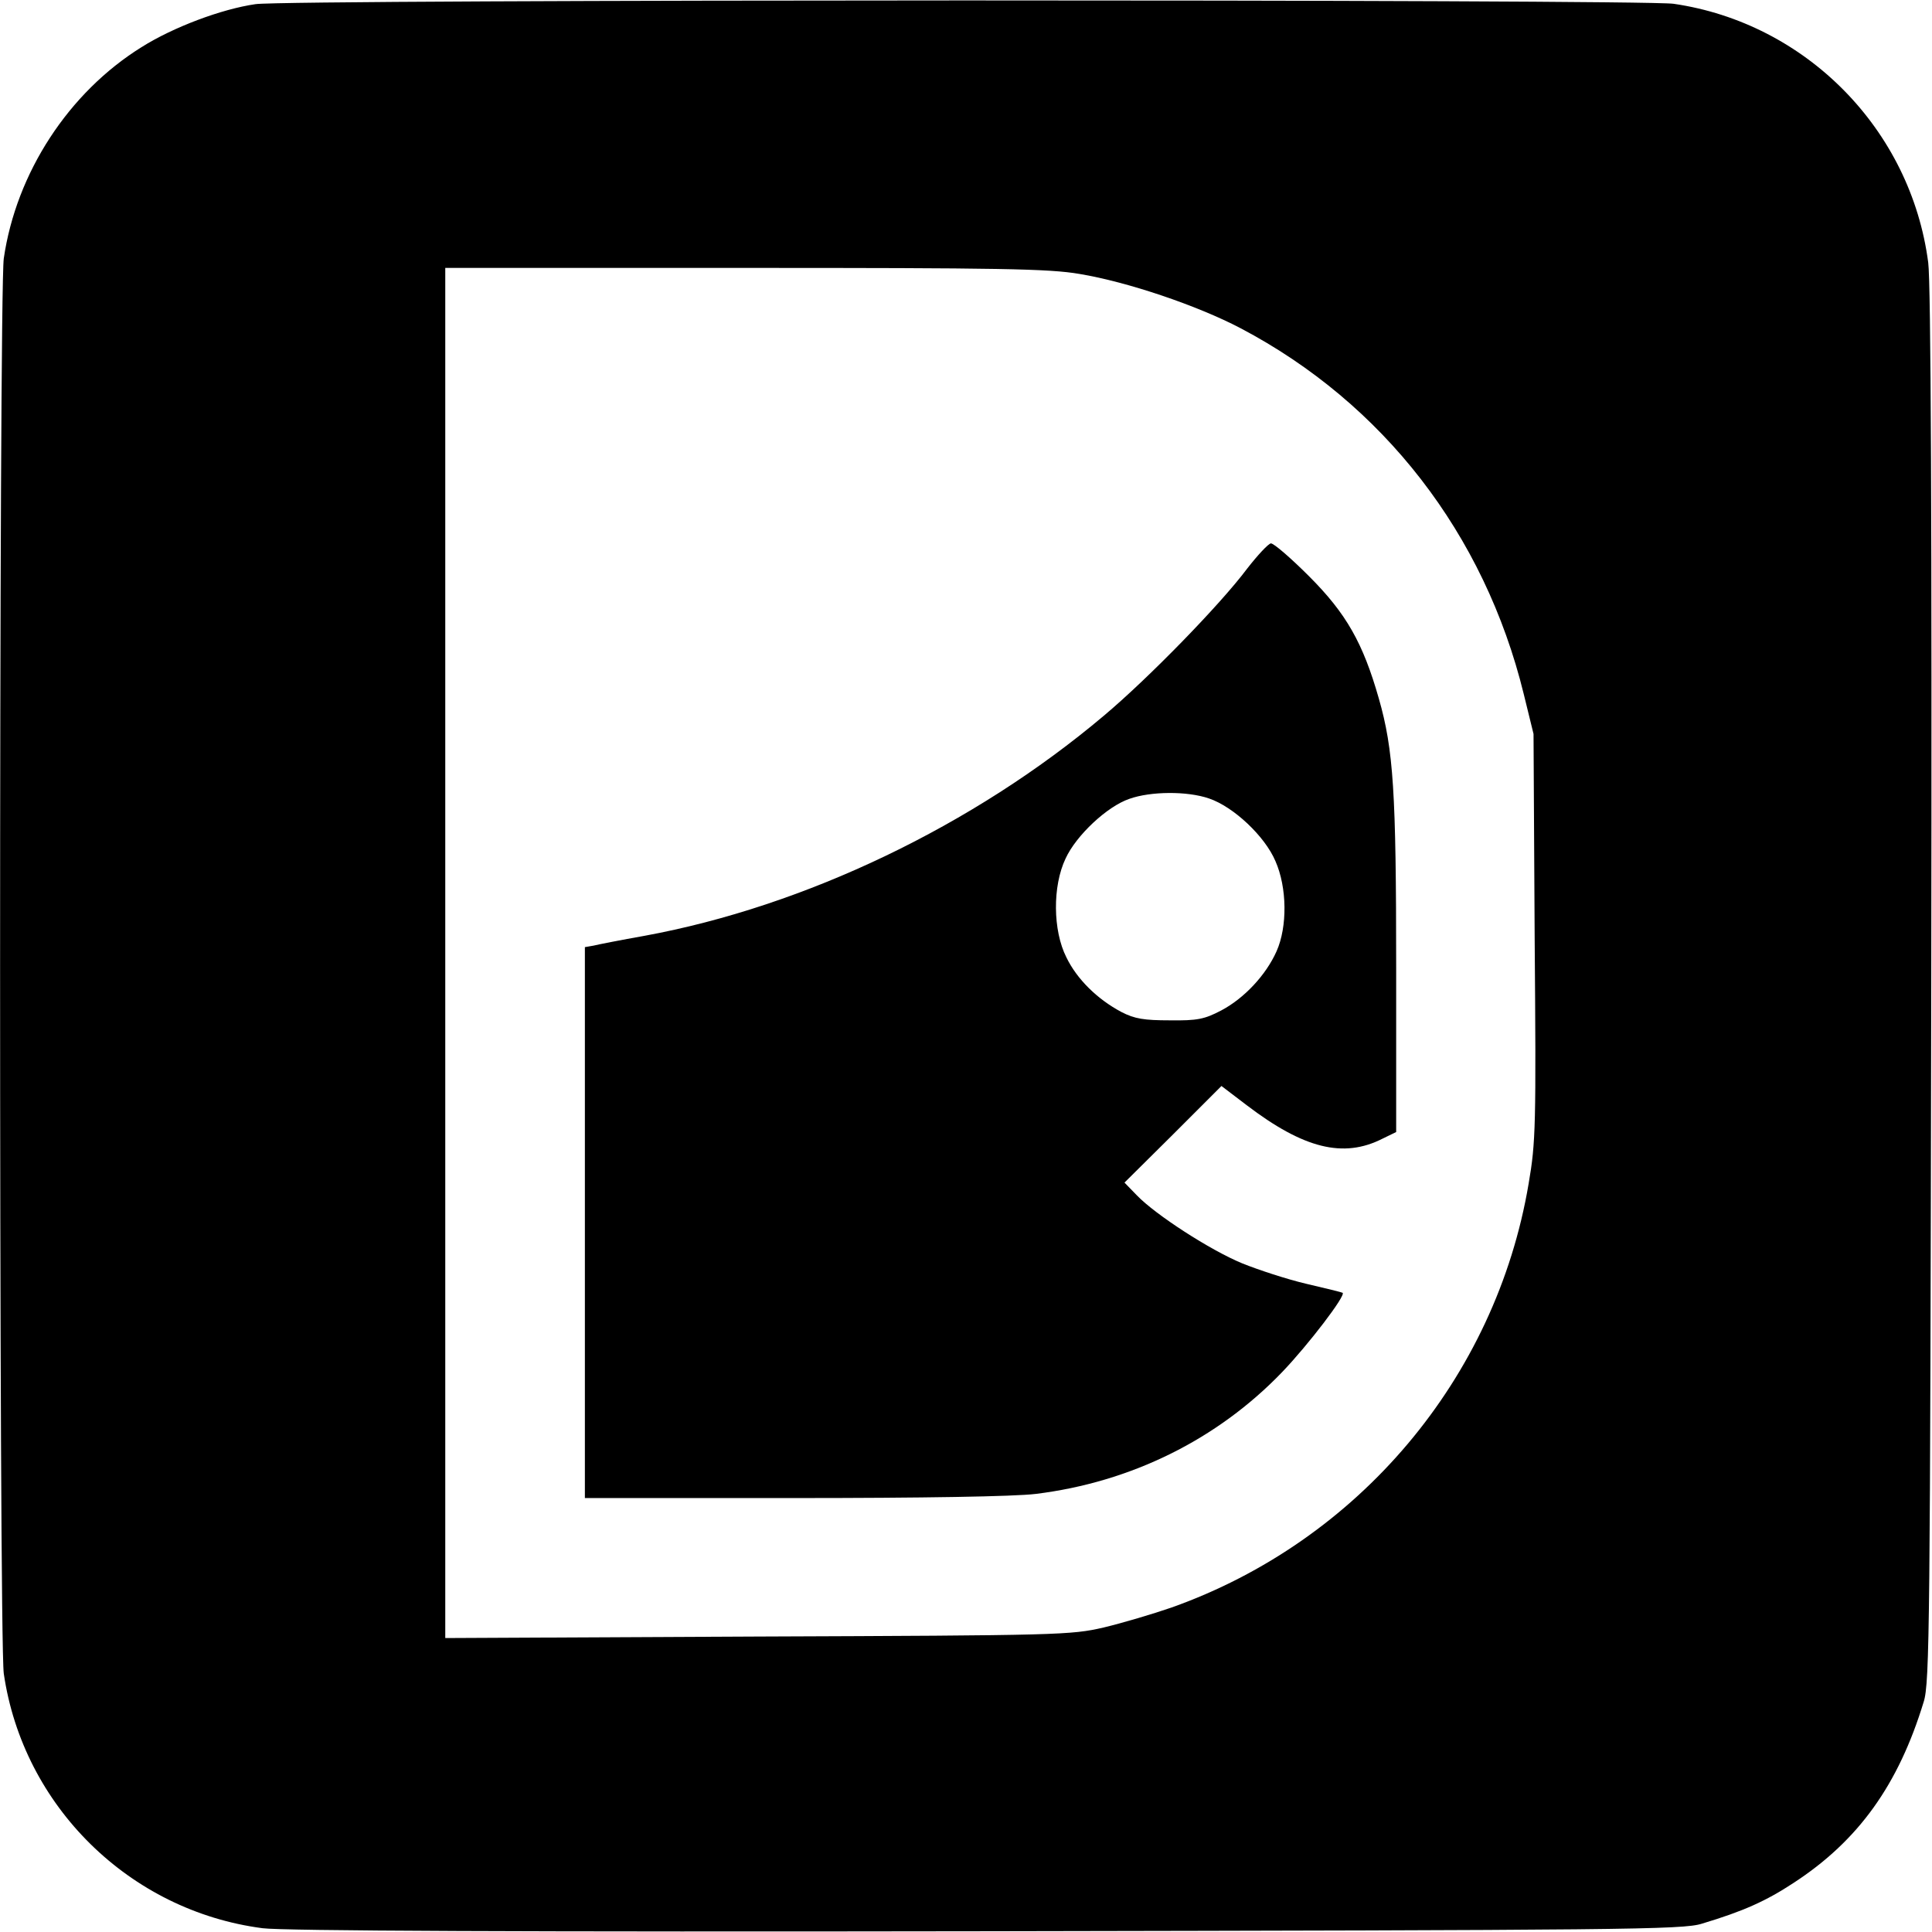 <?xml version="1.0" standalone="no"?>
<!DOCTYPE svg PUBLIC "-//W3C//DTD SVG 20010904//EN"
 "http://www.w3.org/TR/2001/REC-SVG-20010904/DTD/svg10.dtd">
<svg version="1.0" xmlns="http://www.w3.org/2000/svg"
 width="512pt" height="512pt" viewBox="0 0 512 512"
 preserveAspectRatio="xMidYMid meet">

<g transform="translate(0,512) scale(0.1,-0.1)"
fill="#000000" stroke="none">
<path d="M677 5109 c-90 -13 -218 -61 -302 -114 -193 -120 -332 -333 -365
-560 -13 -96 -13 -3654 0 -3750 51 -351 333 -629 686 -675 53 -7 690 -10 1919
-8 1686 3 1845 4 1895 20 110 33 170 60 243 108 172 112 278 260 345 480 16
50 17 209 20 1895 2 1229 -1 1866 -8 1919 -46 353 -324 635 -675 686 -86 12
-3673 12 -3758 -1z m2184 -715 c127 -21 313 -84 427 -144 378 -199 646 -545
750 -969 l26 -106 3 -537 c4 -502 3 -545 -16 -655 -87 -516 -451 -947 -946
-1123 -49 -17 -130 -41 -180 -53 -87 -20 -116 -21 -917 -24 l-828 -4 0 1816 0
1815 793 0 c677 0 807 -2 888 -16z"/>
<path d="M3305 3613 c-71 -95 -262 -291 -380 -390 -345 -291 -792 -505 -1217
-583 -62 -11 -123 -23 -135 -26 l-23 -4 0 -730 0 -730 553 0 c341 0 586 4 642
11 252 31 481 144 653 323 69 72 170 204 160 210 -1 1 -45 12 -97 24 -51 12
-127 37 -169 54 -85 35 -230 129 -279 180 l-33 34 129 128 128 128 67 -51
c151 -115 256 -141 359 -89 l37 18 0 436 c0 465 -7 577 -46 713 -42 147 -86
225 -185 324 -48 48 -93 87 -101 87 -7 -1 -35 -31 -63 -67z m-101 -609 c65
-22 148 -100 176 -166 31 -70 32 -174 3 -239 -28 -63 -86 -125 -147 -157 -44
-23 -63 -27 -136 -26 -68 0 -93 4 -128 22 -64 34 -118 87 -146 145 -36 71 -37
189 -2 262 28 61 110 138 169 158 56 20 153 21 211 1z"/>
</g>
</svg>
